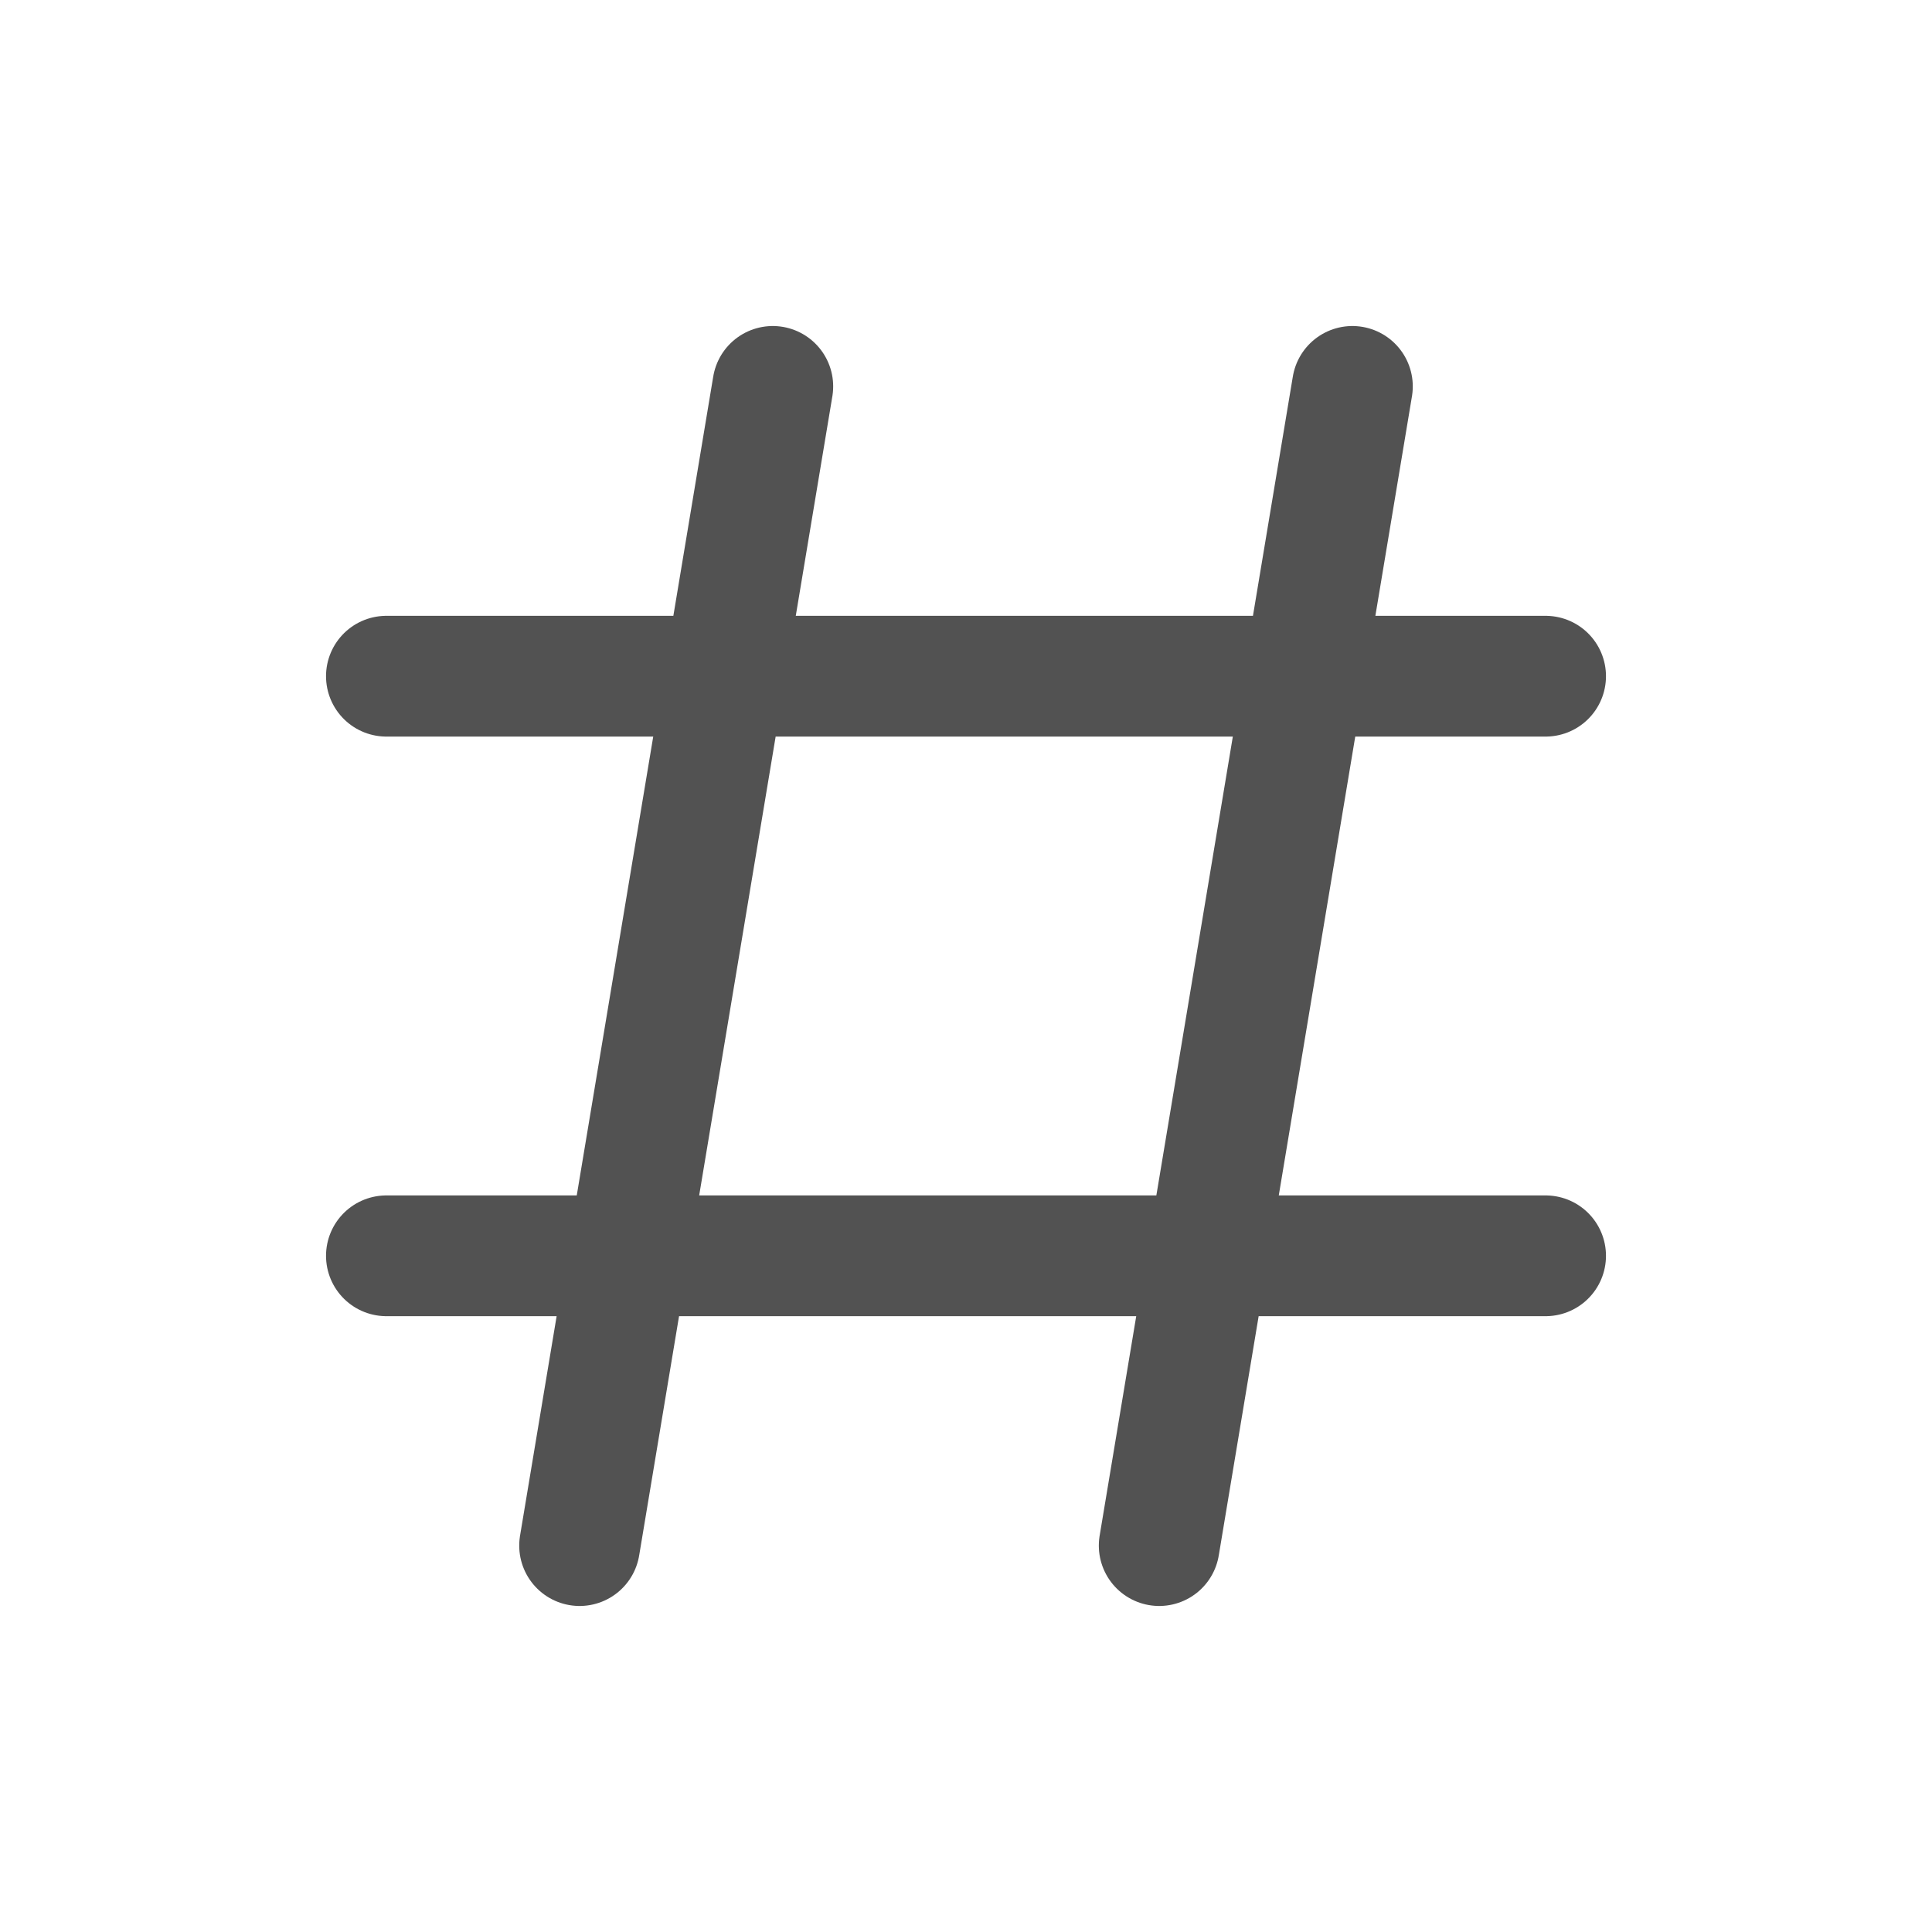 <svg width="24" height="24" viewBox="0 0 24 24" fill="none" xmlns="http://www.w3.org/2000/svg">
<path d="M19.2 15.6H4.8M19.2 8.4H4.8M7.2 19.2L9.6 4.8M14.4 19.2L16.8 4.8" stroke="#525252" stroke-width="1.5" stroke-linecap="round"/>
</svg>
